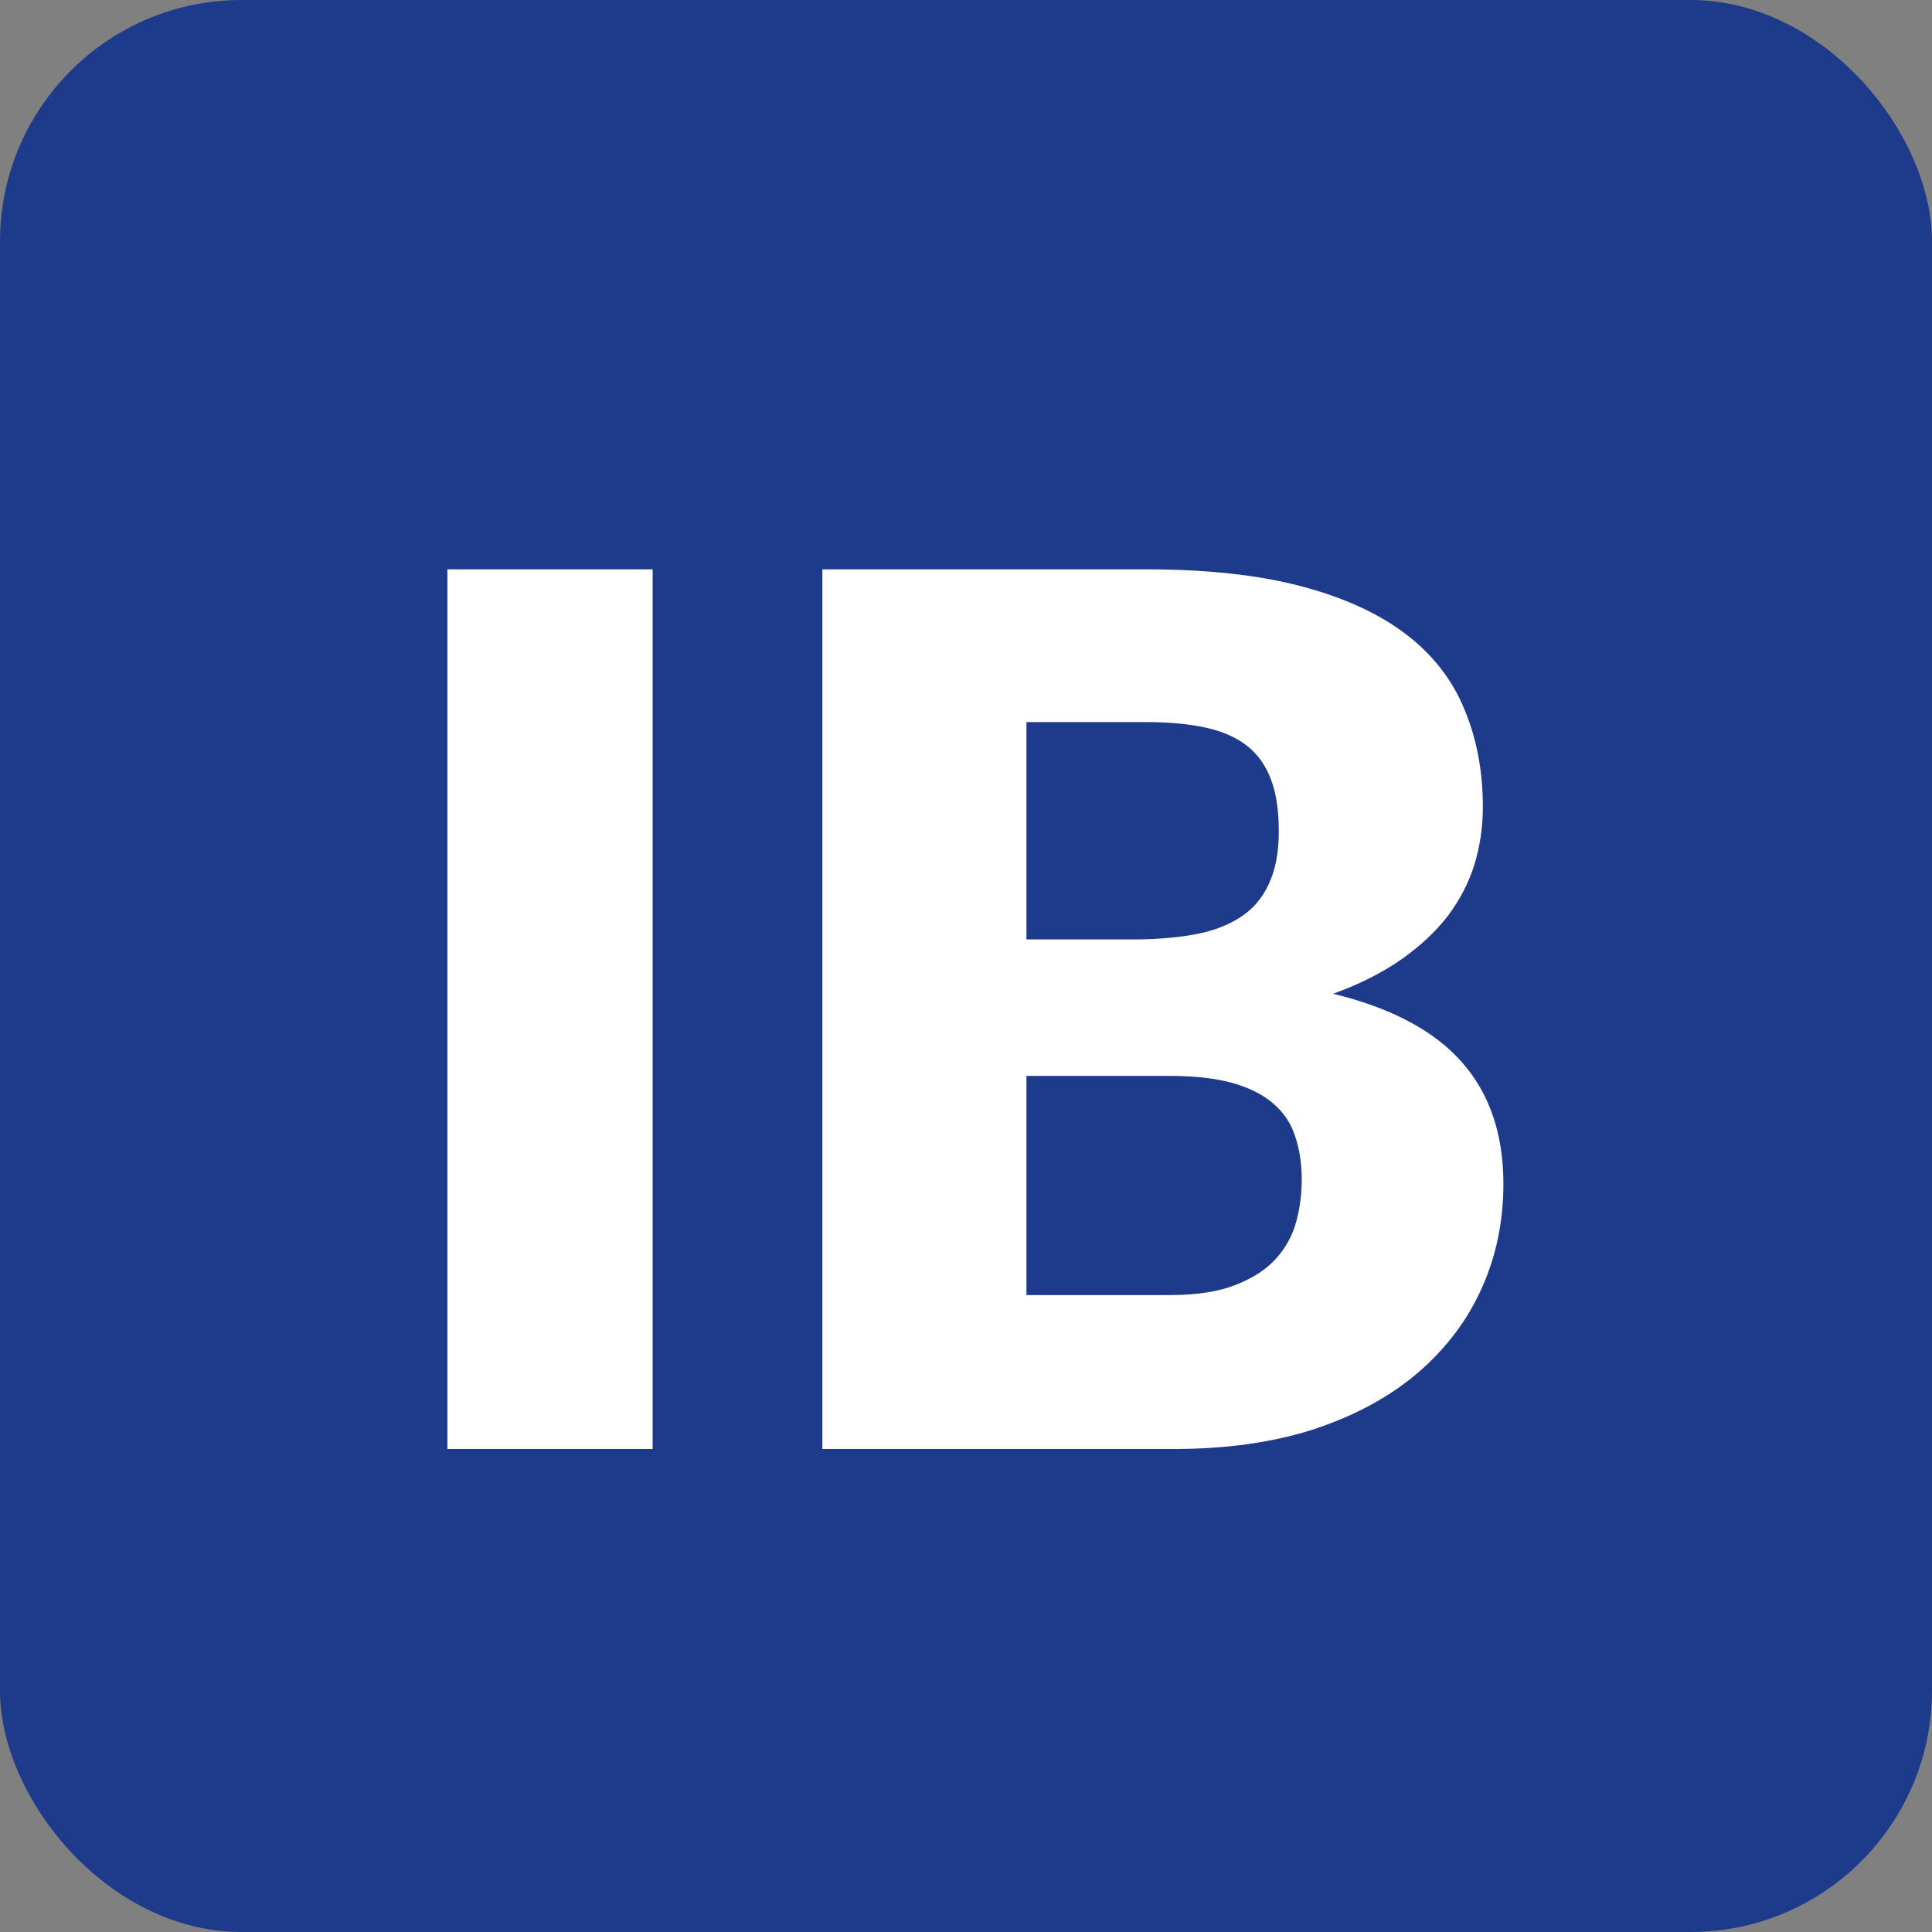 <svg width="32" height="32" viewBox="0 0 32 32" fill="none" xmlns="http://www.w3.org/2000/svg">
<rect x="0" y="0" width="32" height="32" fill="#808080" stroke="none"/>
<rect width="32" height="32" rx="4" fill="#1E3A8A"/>
<path d="M10.81 24H7.41V9.43H10.81V24ZM19.381 21.45C19.828 21.45 20.191 21.393 20.471 21.28C20.758 21.167 20.981 21.02 21.141 20.84C21.301 20.66 21.411 20.457 21.471 20.23C21.531 20.003 21.561 19.773 21.561 19.54C21.561 19.273 21.524 19.033 21.451 18.82C21.384 18.607 21.264 18.427 21.091 18.28C20.924 18.133 20.701 18.02 20.421 17.94C20.141 17.86 19.788 17.82 19.361 17.82H17.001V21.45H19.381ZM17.001 11.96V15.56H18.761C19.134 15.56 19.471 15.533 19.771 15.48C20.071 15.427 20.324 15.333 20.531 15.2C20.744 15.067 20.904 14.883 21.011 14.65C21.124 14.417 21.181 14.123 21.181 13.77C21.181 13.423 21.138 13.137 21.051 12.91C20.964 12.677 20.831 12.49 20.651 12.35C20.471 12.21 20.241 12.11 19.961 12.05C19.688 11.99 19.361 11.96 18.981 11.96H17.001ZM18.981 9.43C19.988 9.43 20.844 9.523 21.551 9.71C22.258 9.897 22.834 10.16 23.281 10.5C23.728 10.84 24.051 11.253 24.251 11.74C24.458 12.227 24.561 12.77 24.561 13.37C24.561 13.697 24.514 14.013 24.421 14.32C24.328 14.62 24.181 14.903 23.981 15.17C23.781 15.43 23.524 15.67 23.211 15.89C22.898 16.11 22.521 16.3 22.081 16.46C23.041 16.693 23.751 17.07 24.211 17.59C24.671 18.11 24.901 18.783 24.901 19.61C24.901 20.23 24.781 20.807 24.541 21.34C24.301 21.873 23.948 22.34 23.481 22.74C23.021 23.133 22.451 23.443 21.771 23.67C21.091 23.89 20.314 24 19.441 24H13.621V9.43H18.981Z" fill="white"/>
</svg>
